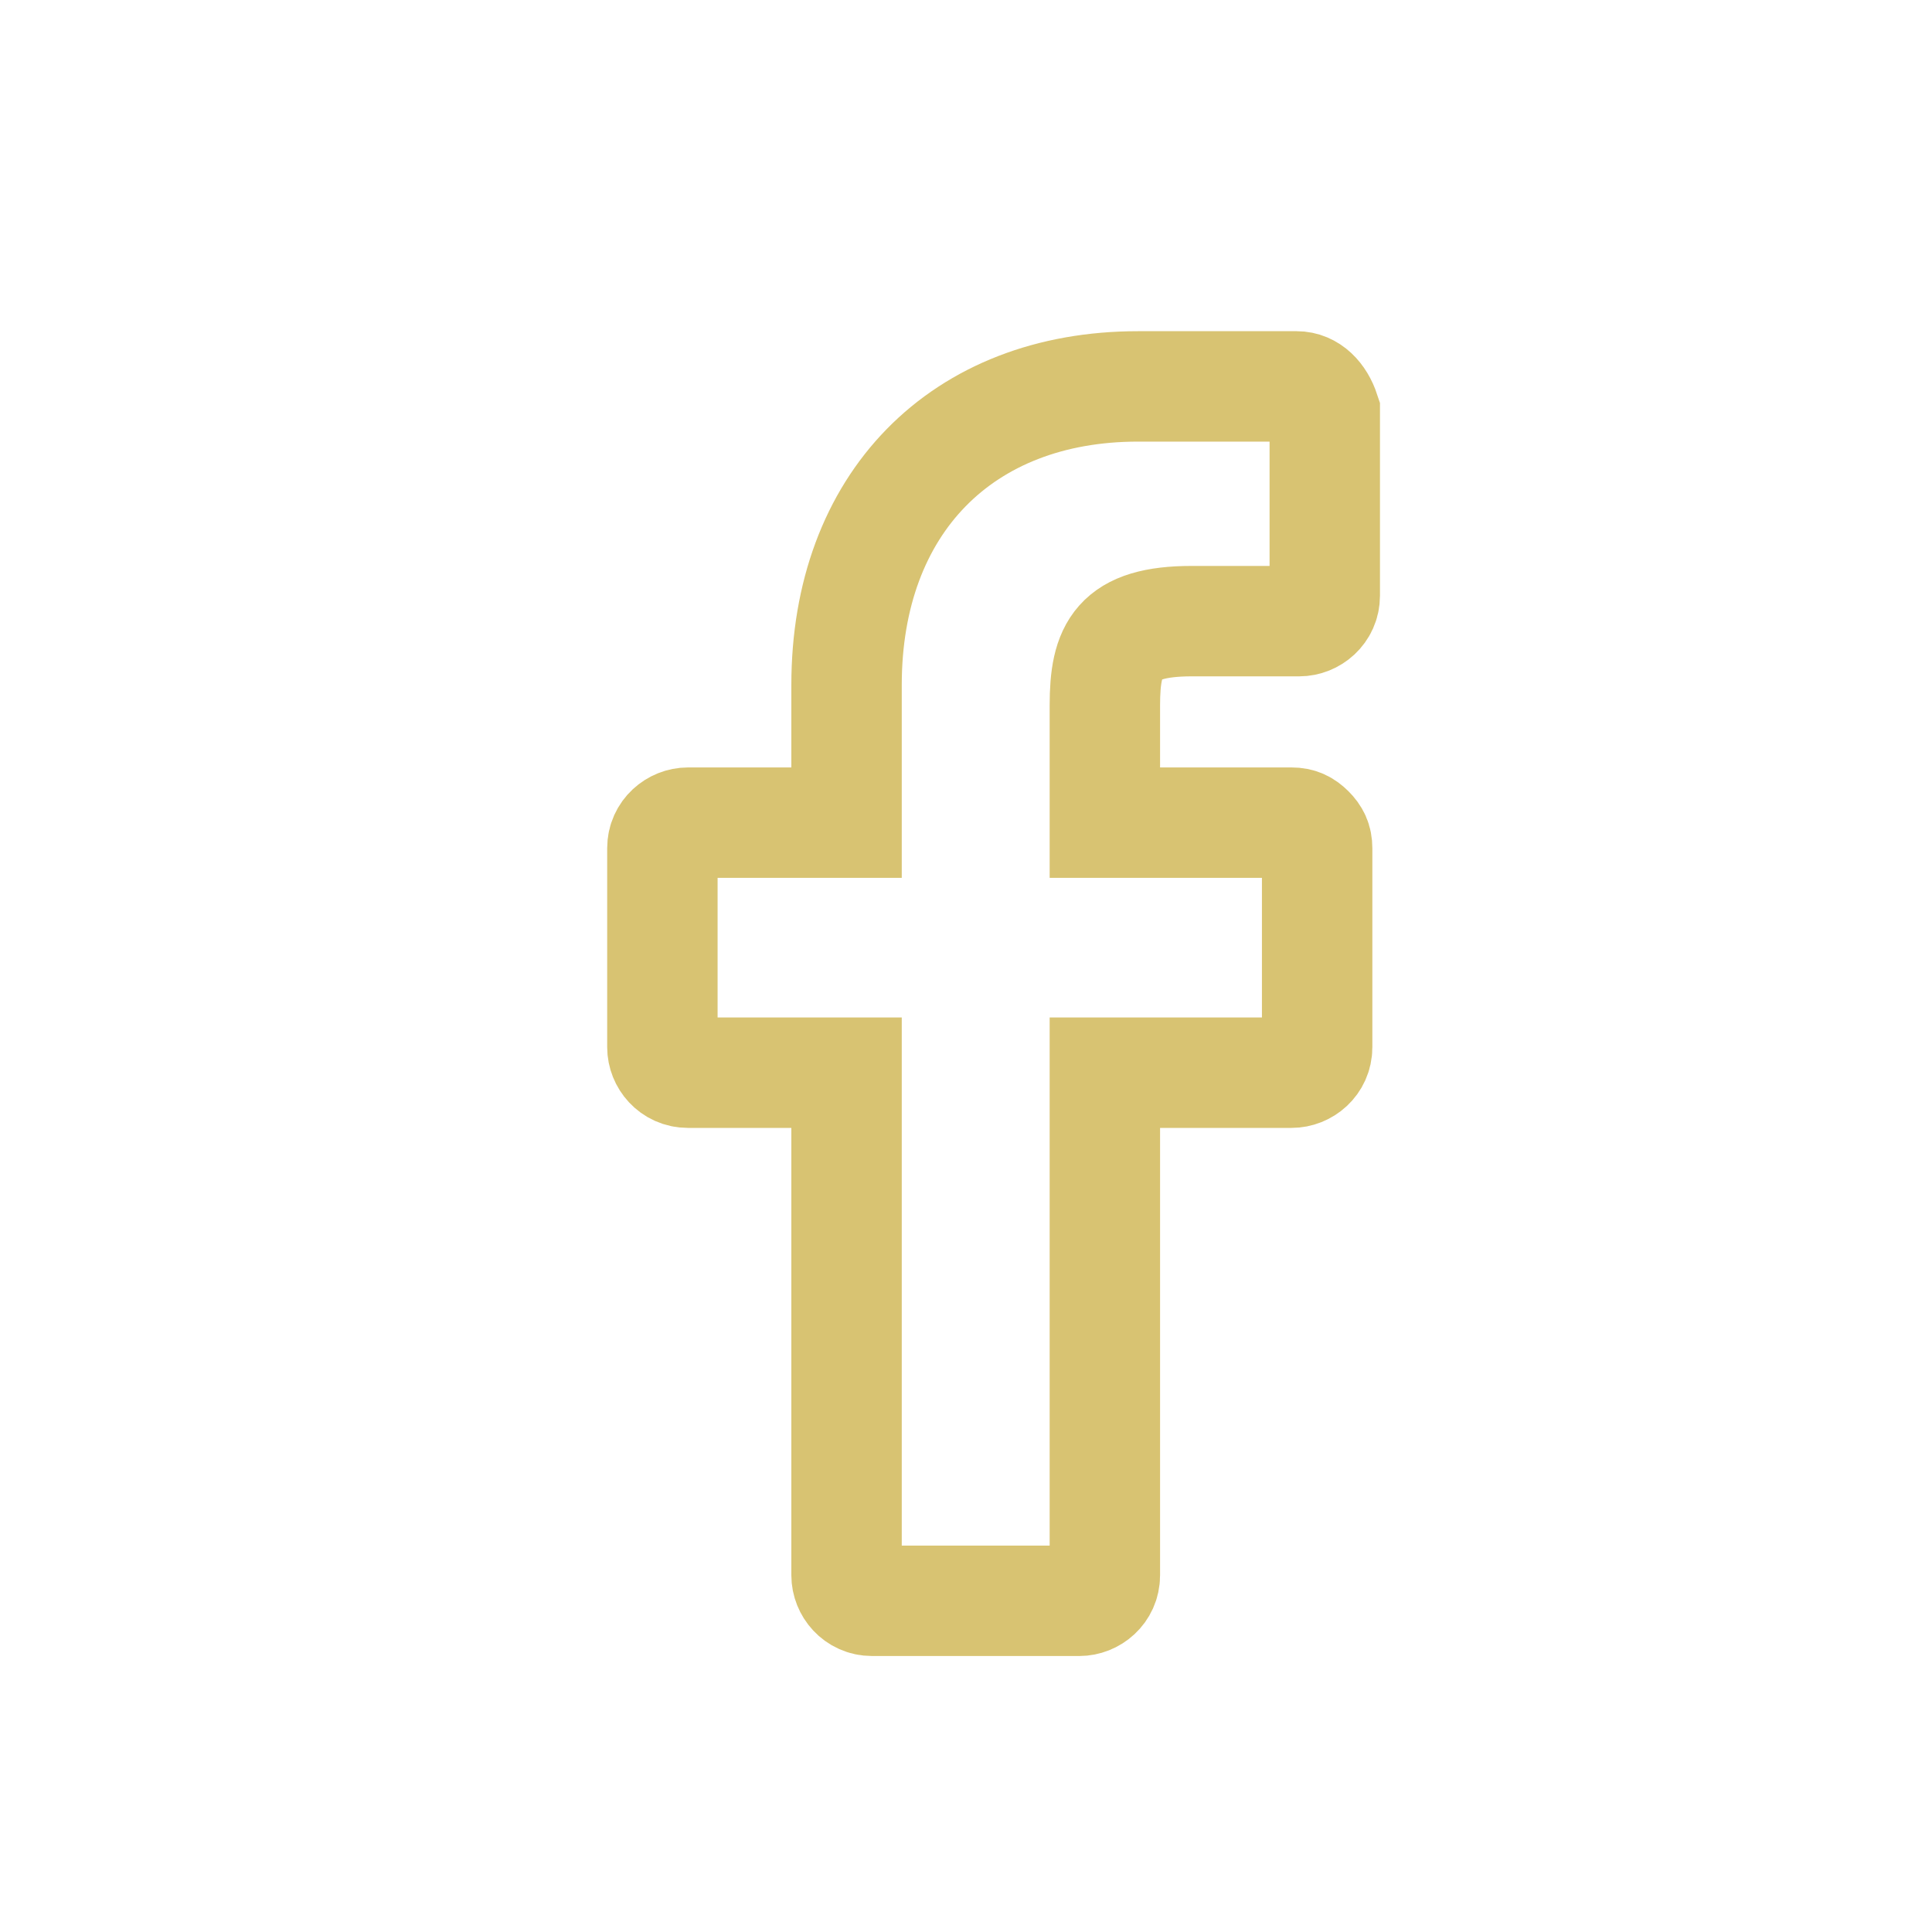 <svg width="40" height="40" viewBox="0 0 40 40" fill="none" xmlns="http://www.w3.org/2000/svg">
<path d="M26.846 8H23.563C19.909 8 17.527 10.43 17.527 14.18V17.032H14.244C13.979 17.032 13.714 17.244 13.714 17.561V21.681C13.714 21.945 13.926 22.209 14.244 22.209H17.527V32.615C17.527 32.879 17.738 33.143 18.056 33.143H22.345C22.61 33.143 22.875 32.932 22.875 32.615V22.209H26.74C27.005 22.209 27.27 21.998 27.27 21.681V17.561C27.27 17.402 27.217 17.297 27.111 17.191C27.005 17.085 26.899 17.032 26.74 17.032H22.875V14.603C22.875 13.441 23.139 12.86 24.675 12.86H26.899C27.164 12.86 27.428 12.648 27.428 12.332V8.528C27.323 8.211 27.111 8 26.846 8Z" stroke="#D8C372" stroke-width="2.286"/>
</svg>
